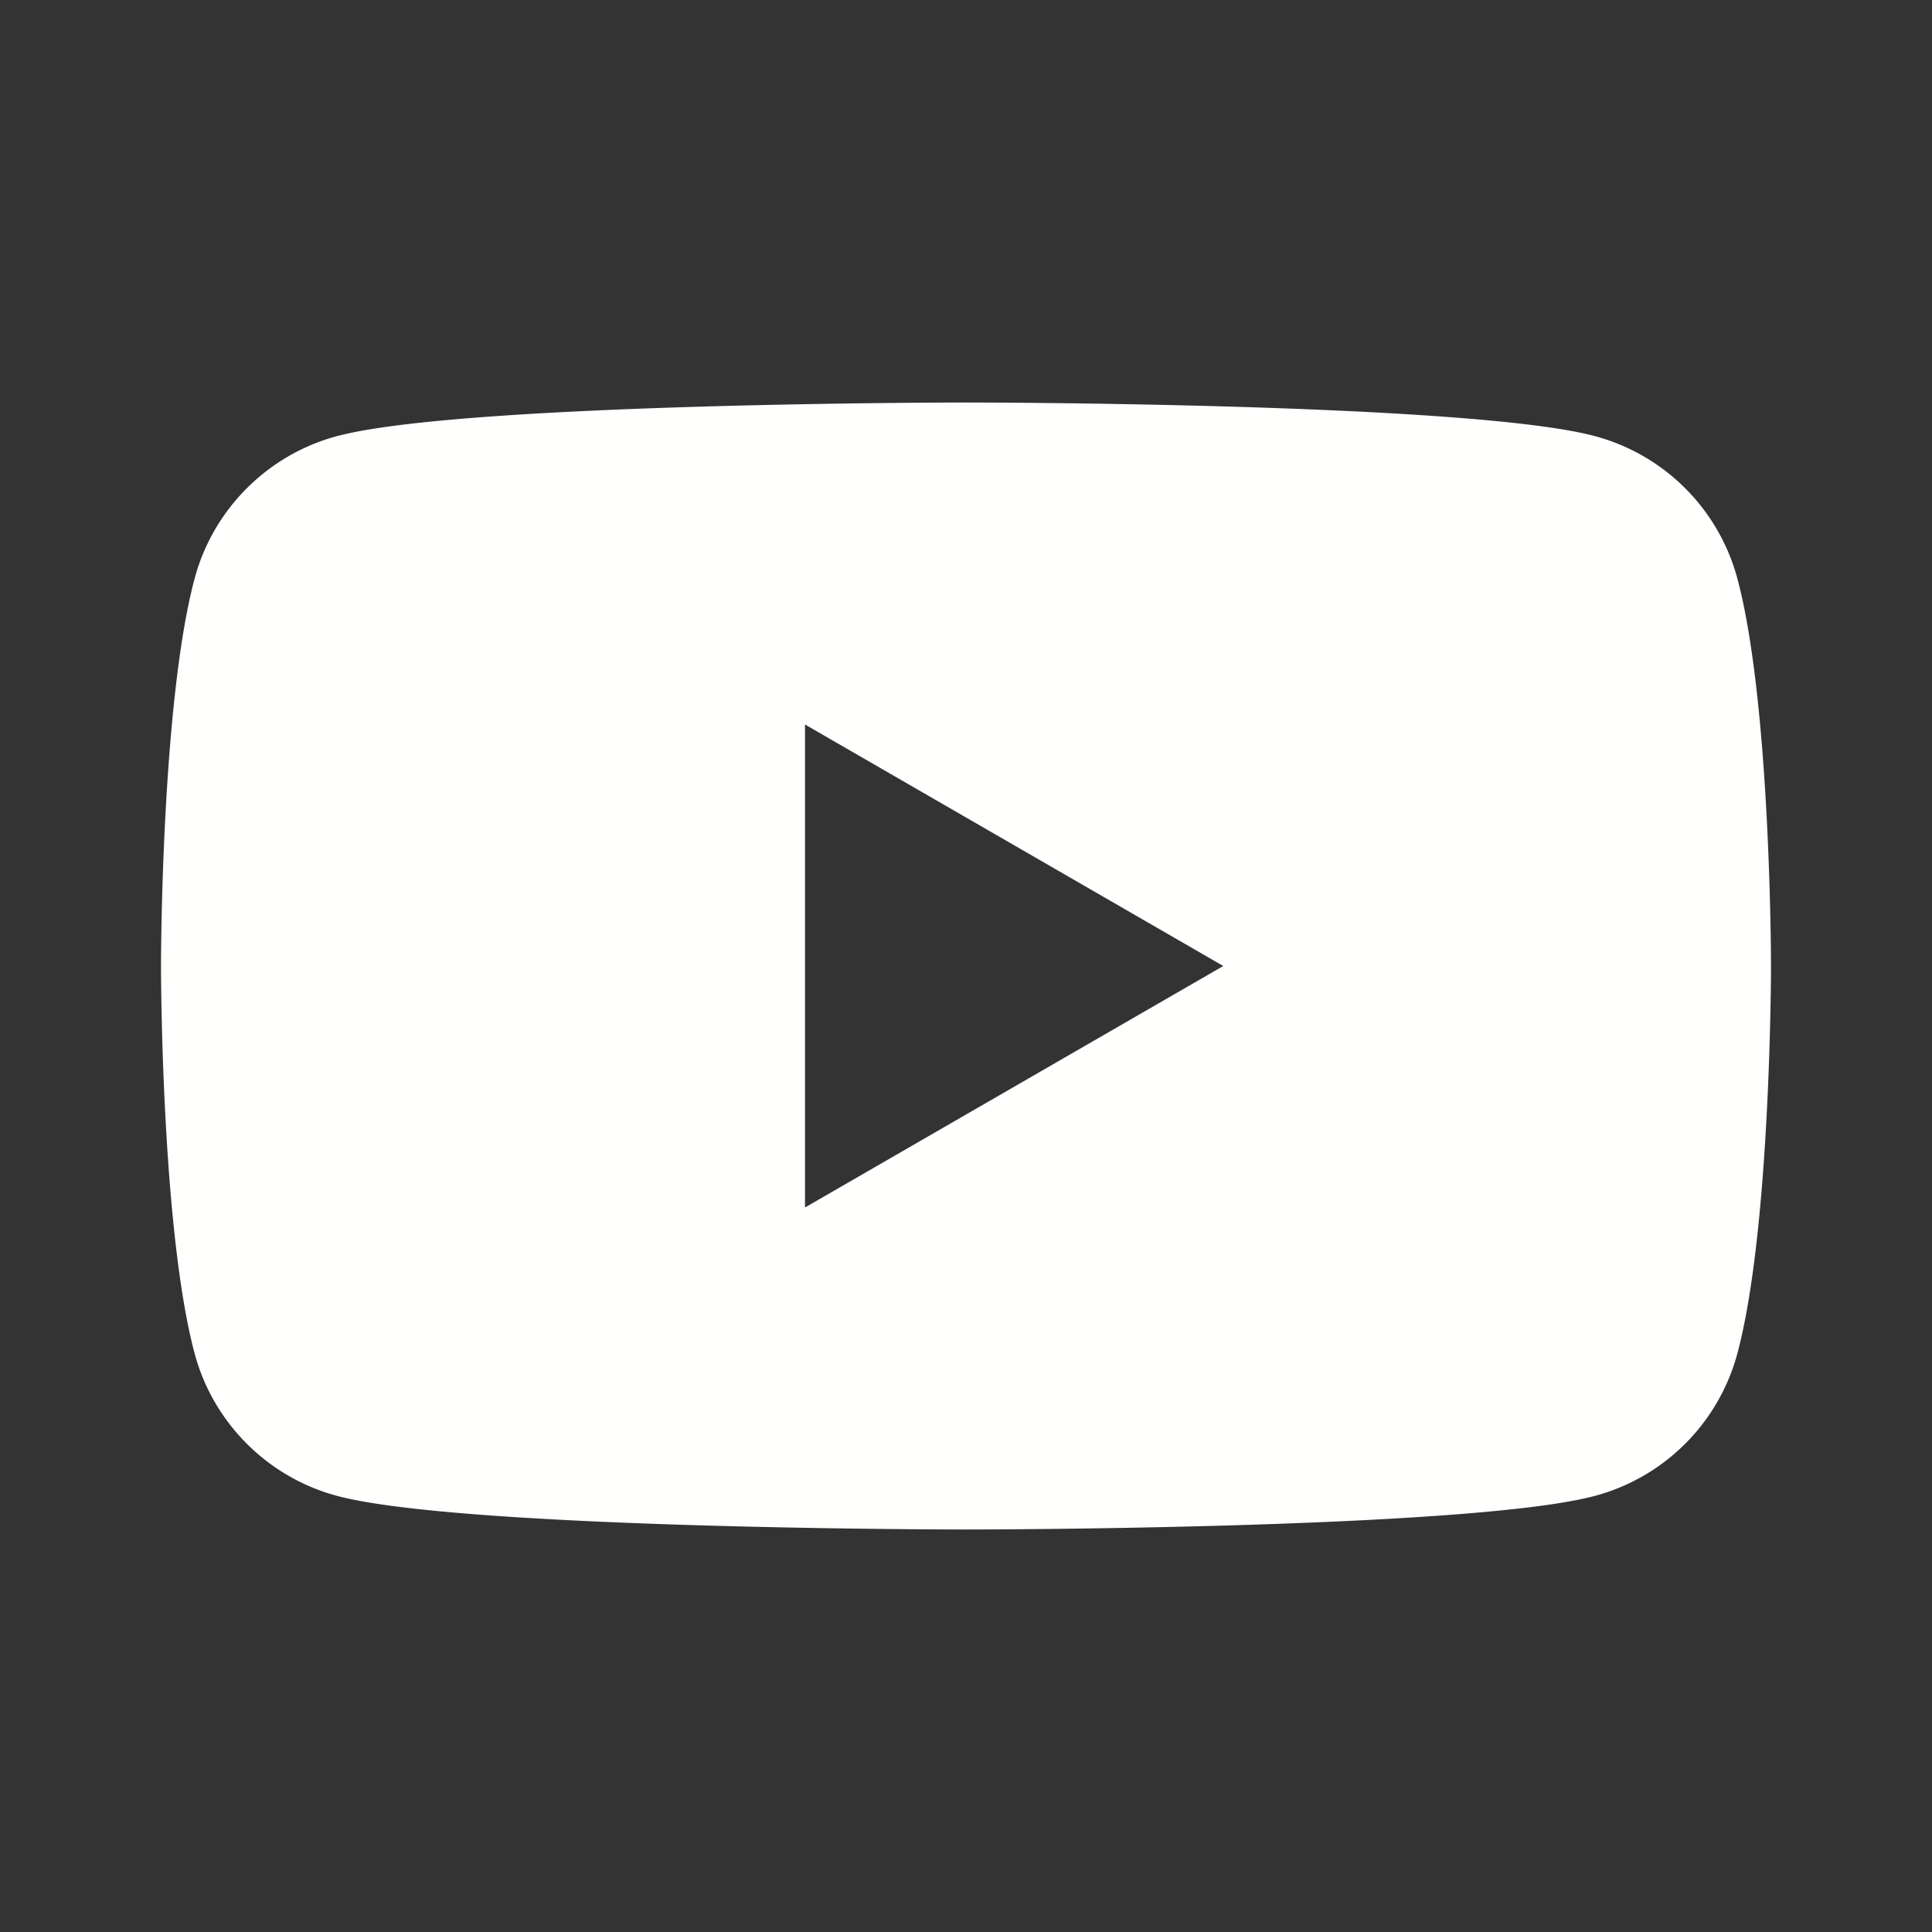<svg xmlns="http://www.w3.org/2000/svg" width="24" height="24" viewBox="0 0 24 24">
    <rect x="0" y="0" width="24" height="24" fill="#333333" stroke="none"/>
    <g fill="none" fill-rule="evenodd">
        <path d="M0 0h24v24H0z"/>
        <path fill="#FFFFFE" d="M10 15V9l5.196 3L10 15zm11.582-7.814a2.505 2.505 0 0 0-1.768-1.768C18.254 5 12 5 12 5s-6.254 0-7.814.418c-.86.23-1.538.908-1.768 1.768C2 8.746 2 12 2 12s0 3.254.418 4.814c.23.86.908 1.538 1.768 1.768C5.746 19 12 19 12 19s6.254 0 7.814-.418a2.504 2.504 0 0 0 1.768-1.768C22 15.254 22 12 22 12s0-3.254-.418-4.814z"/>
    </g>
</svg>
